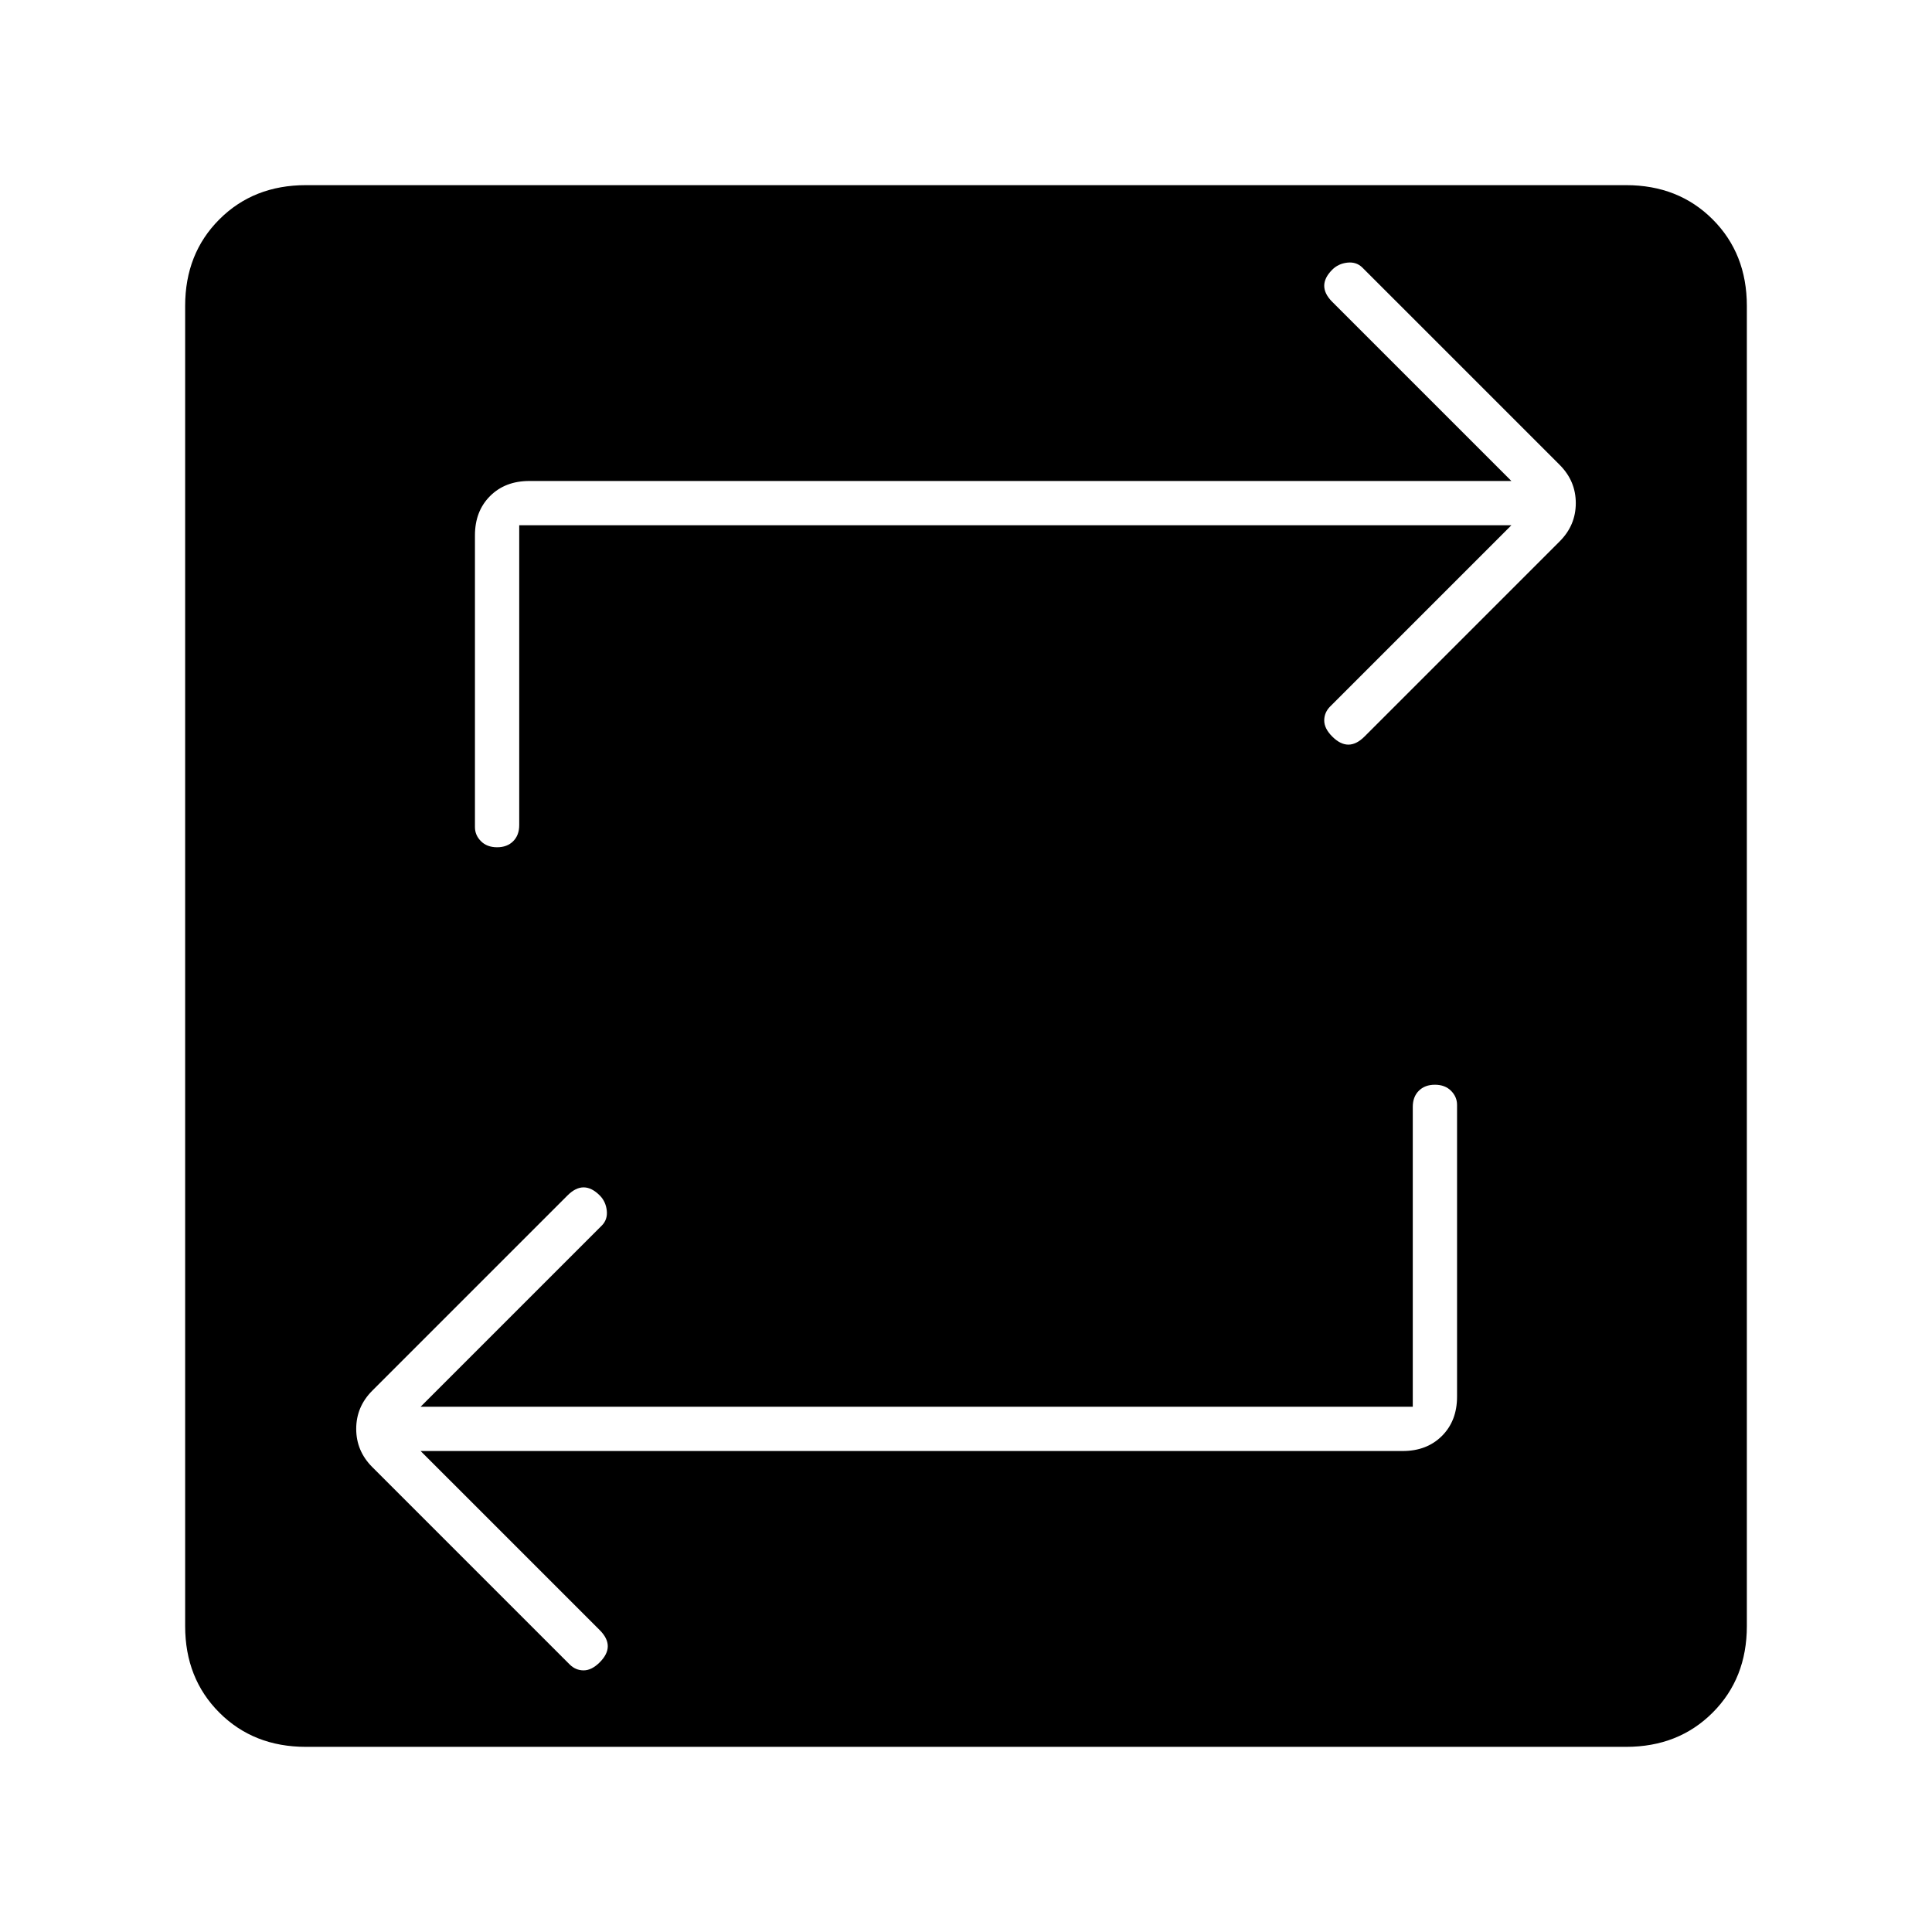<svg xmlns="http://www.w3.org/2000/svg" height="48" width="48"><path d="M7.6 43.4Q6.3 43.4 5.45 42.55Q4.6 41.7 4.6 40.4V7.6Q4.6 6.3 5.45 5.45Q6.3 4.6 7.6 4.6H40.4Q41.7 4.6 42.55 5.45Q43.4 6.3 43.4 7.6V40.4Q43.4 41.7 42.55 42.55Q41.7 43.4 40.4 43.4ZM35.1 34.95H10.45L14.95 30.45Q15.1 30.3 15.075 30.075Q15.05 29.85 14.9 29.7Q14.7 29.5 14.5 29.5Q14.3 29.5 14.1 29.7L9.25 34.55Q8.85 34.95 8.85 35.5Q8.85 36.05 9.25 36.45L14.15 41.35Q14.3 41.5 14.5 41.5Q14.7 41.5 14.9 41.3Q15.1 41.1 15.1 40.9Q15.1 40.7 14.9 40.5L10.45 36.05H34.85Q35.45 36.05 35.825 35.675Q36.2 35.3 36.2 34.7V27.45Q36.2 27.25 36.05 27.1Q35.9 26.95 35.65 26.95Q35.4 26.95 35.25 27.1Q35.1 27.25 35.1 27.5ZM12.9 13.05H37.55L33.05 17.55Q32.9 17.7 32.9 17.9Q32.9 18.1 33.1 18.3Q33.3 18.5 33.5 18.5Q33.7 18.5 33.9 18.3L38.75 13.45Q39.15 13.05 39.15 12.5Q39.15 11.95 38.75 11.55L33.85 6.65Q33.7 6.5 33.475 6.525Q33.25 6.55 33.1 6.7Q32.9 6.9 32.9 7.1Q32.9 7.3 33.1 7.5L37.55 11.95H13.15Q12.55 11.95 12.175 12.325Q11.8 12.7 11.8 13.3V20.55Q11.8 20.75 11.95 20.9Q12.1 21.05 12.35 21.05Q12.6 21.05 12.75 20.9Q12.9 20.75 12.9 20.5Z"/></svg>